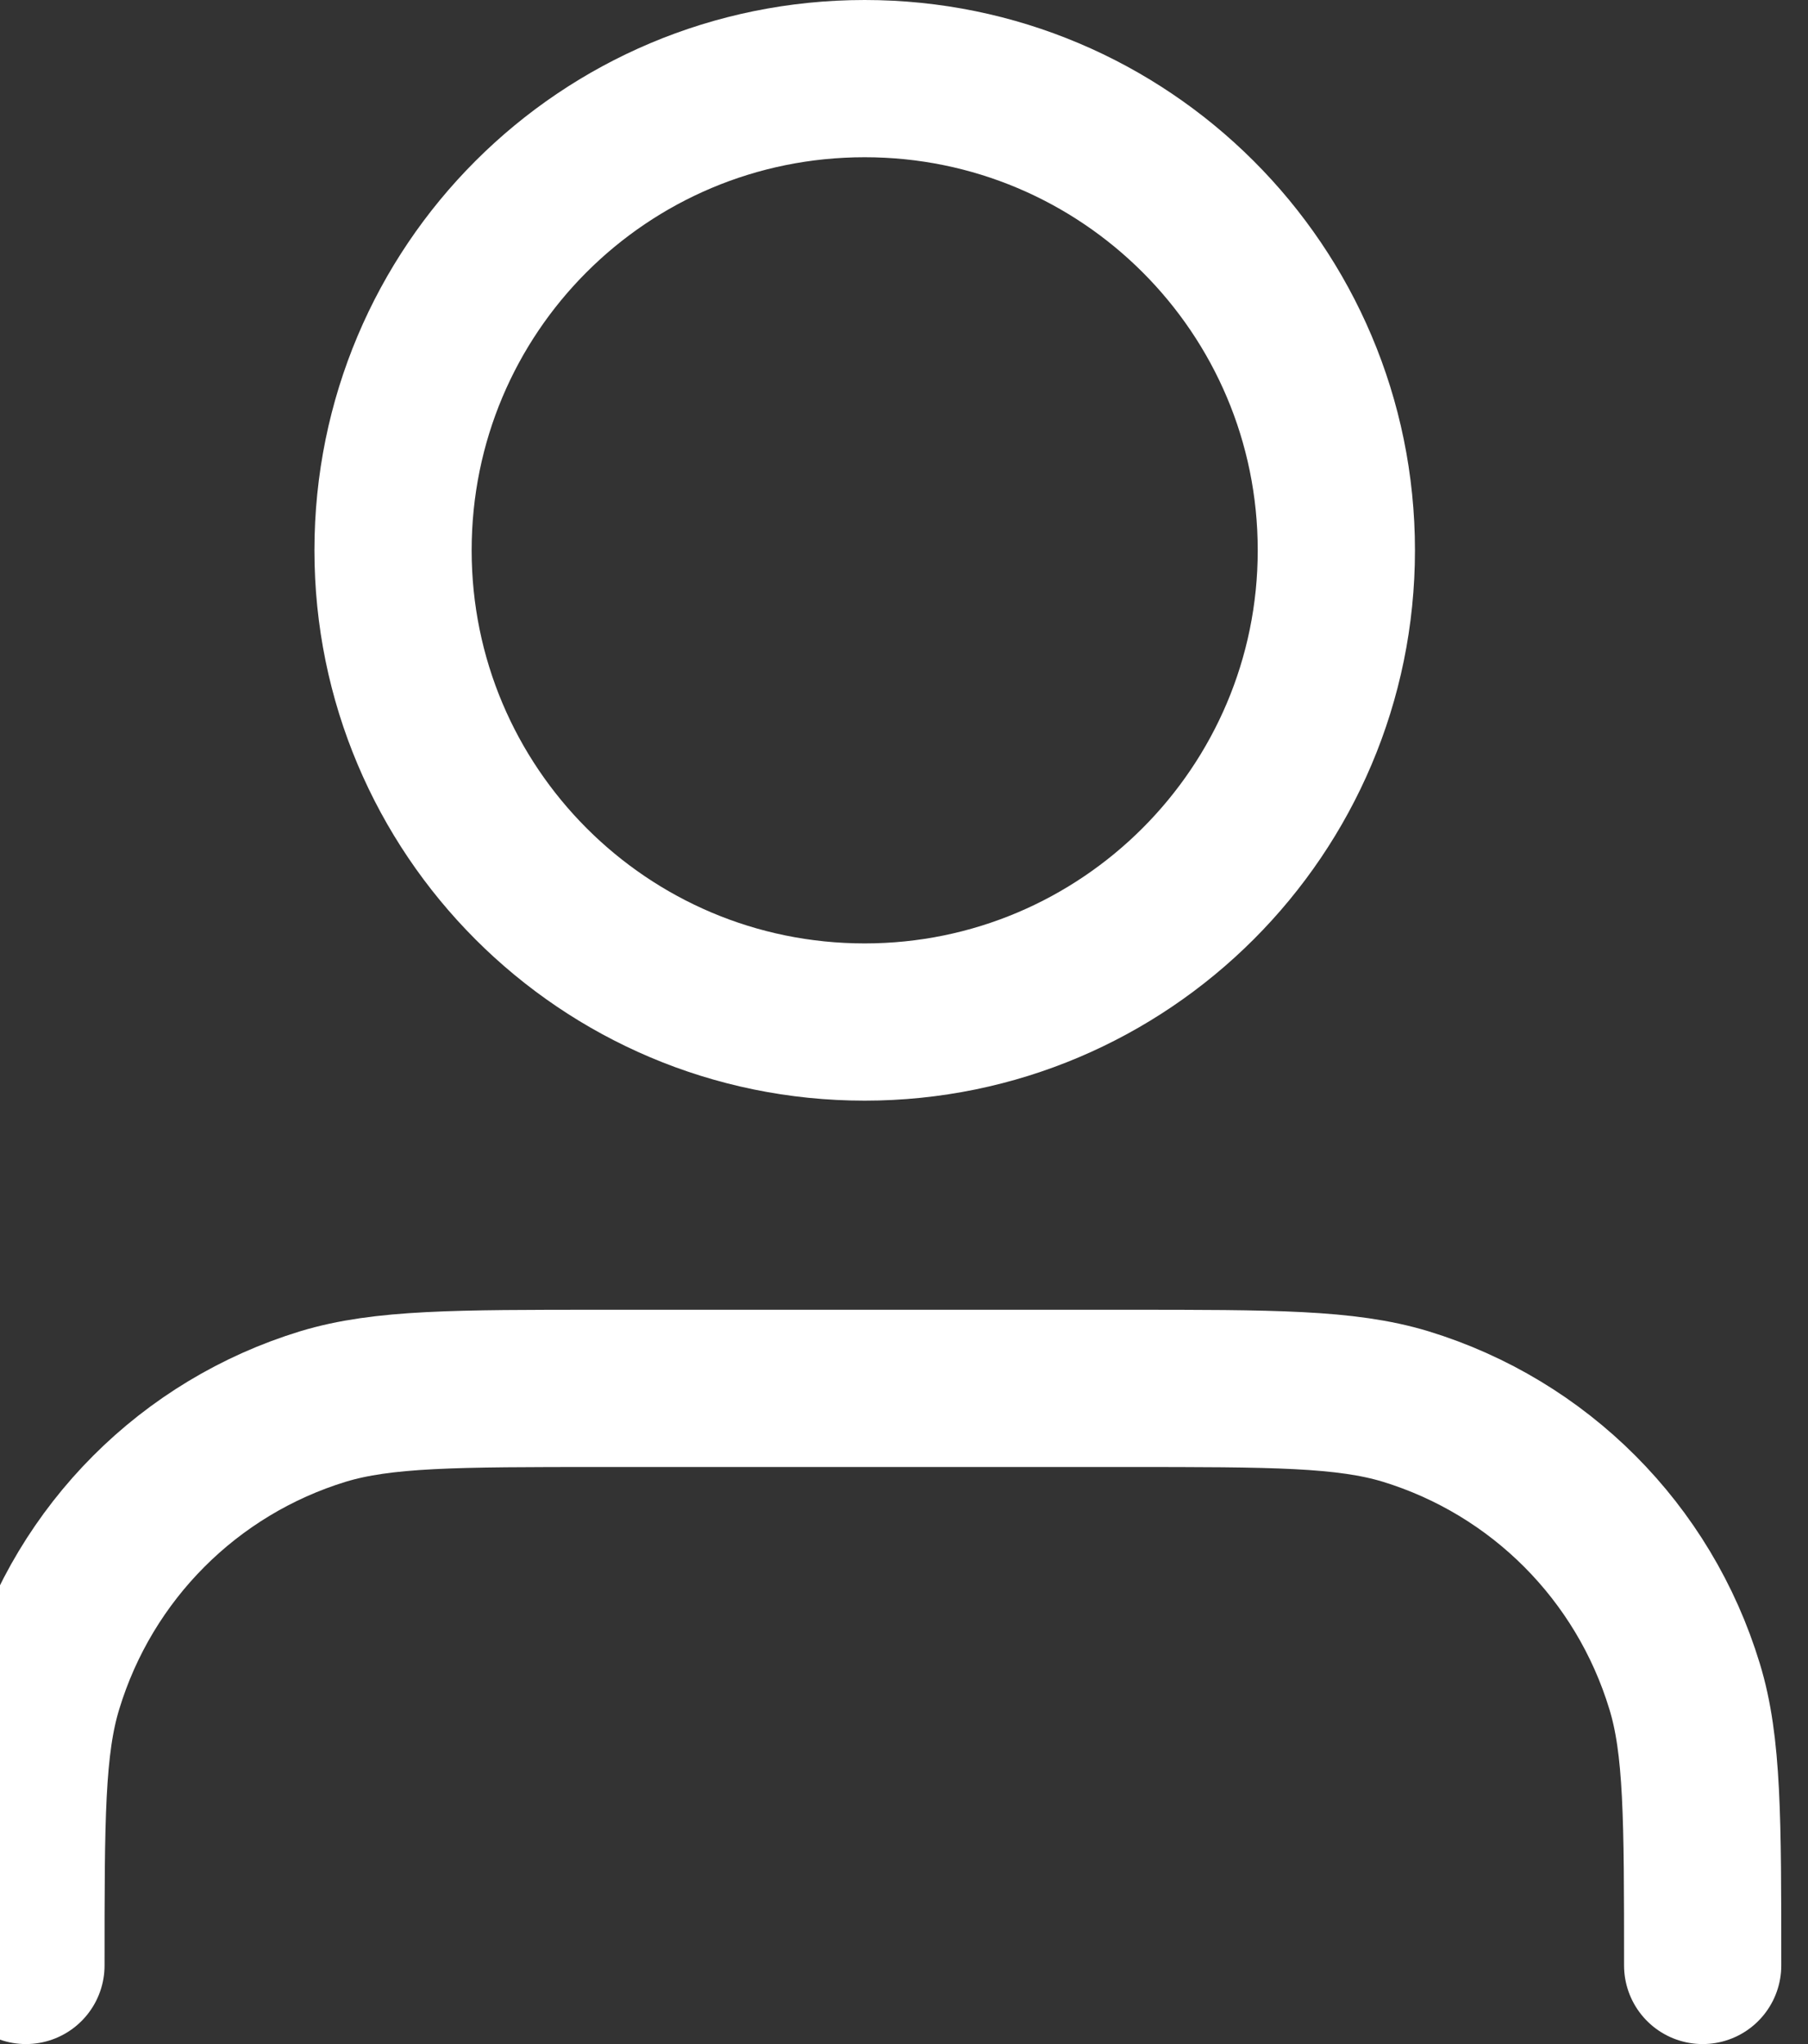 <svg width="23" height="26" viewBox="0 0 23 26" fill="none" xmlns="http://www.w3.org/2000/svg" xmlns:xlink="http://www.w3.org/1999/xlink">
	<rect x="0" y="0" width="23" height="26" fill="#333333" stroke="none"/>
	<desc>
			Created with Pixso.
	</desc>
	<defs/>
	<path id="Icon" d="M0.33 25C0.33 23.13 0.33 22.2 0.56 21.45C1.08 19.74 2.41 18.41 4.11 17.89C4.87 17.66 5.8 17.66 7.66 17.66L14.33 17.66C16.19 17.66 17.12 17.66 17.88 17.89C19.58 18.41 20.91 19.74 21.43 21.45C21.66 22.2 21.66 23.13 21.66 25M11 13C7.68 13 5 10.31 5 7C5 3.68 7.68 1 11 1C14.31 1 17 3.68 17 7C17 10.31 14.31 13 11 13Z" stroke="#FFFFFF" stroke-opacity="1" stroke-width="2" stroke-linejoin="round" stroke-linecap="round"/>
</svg>
